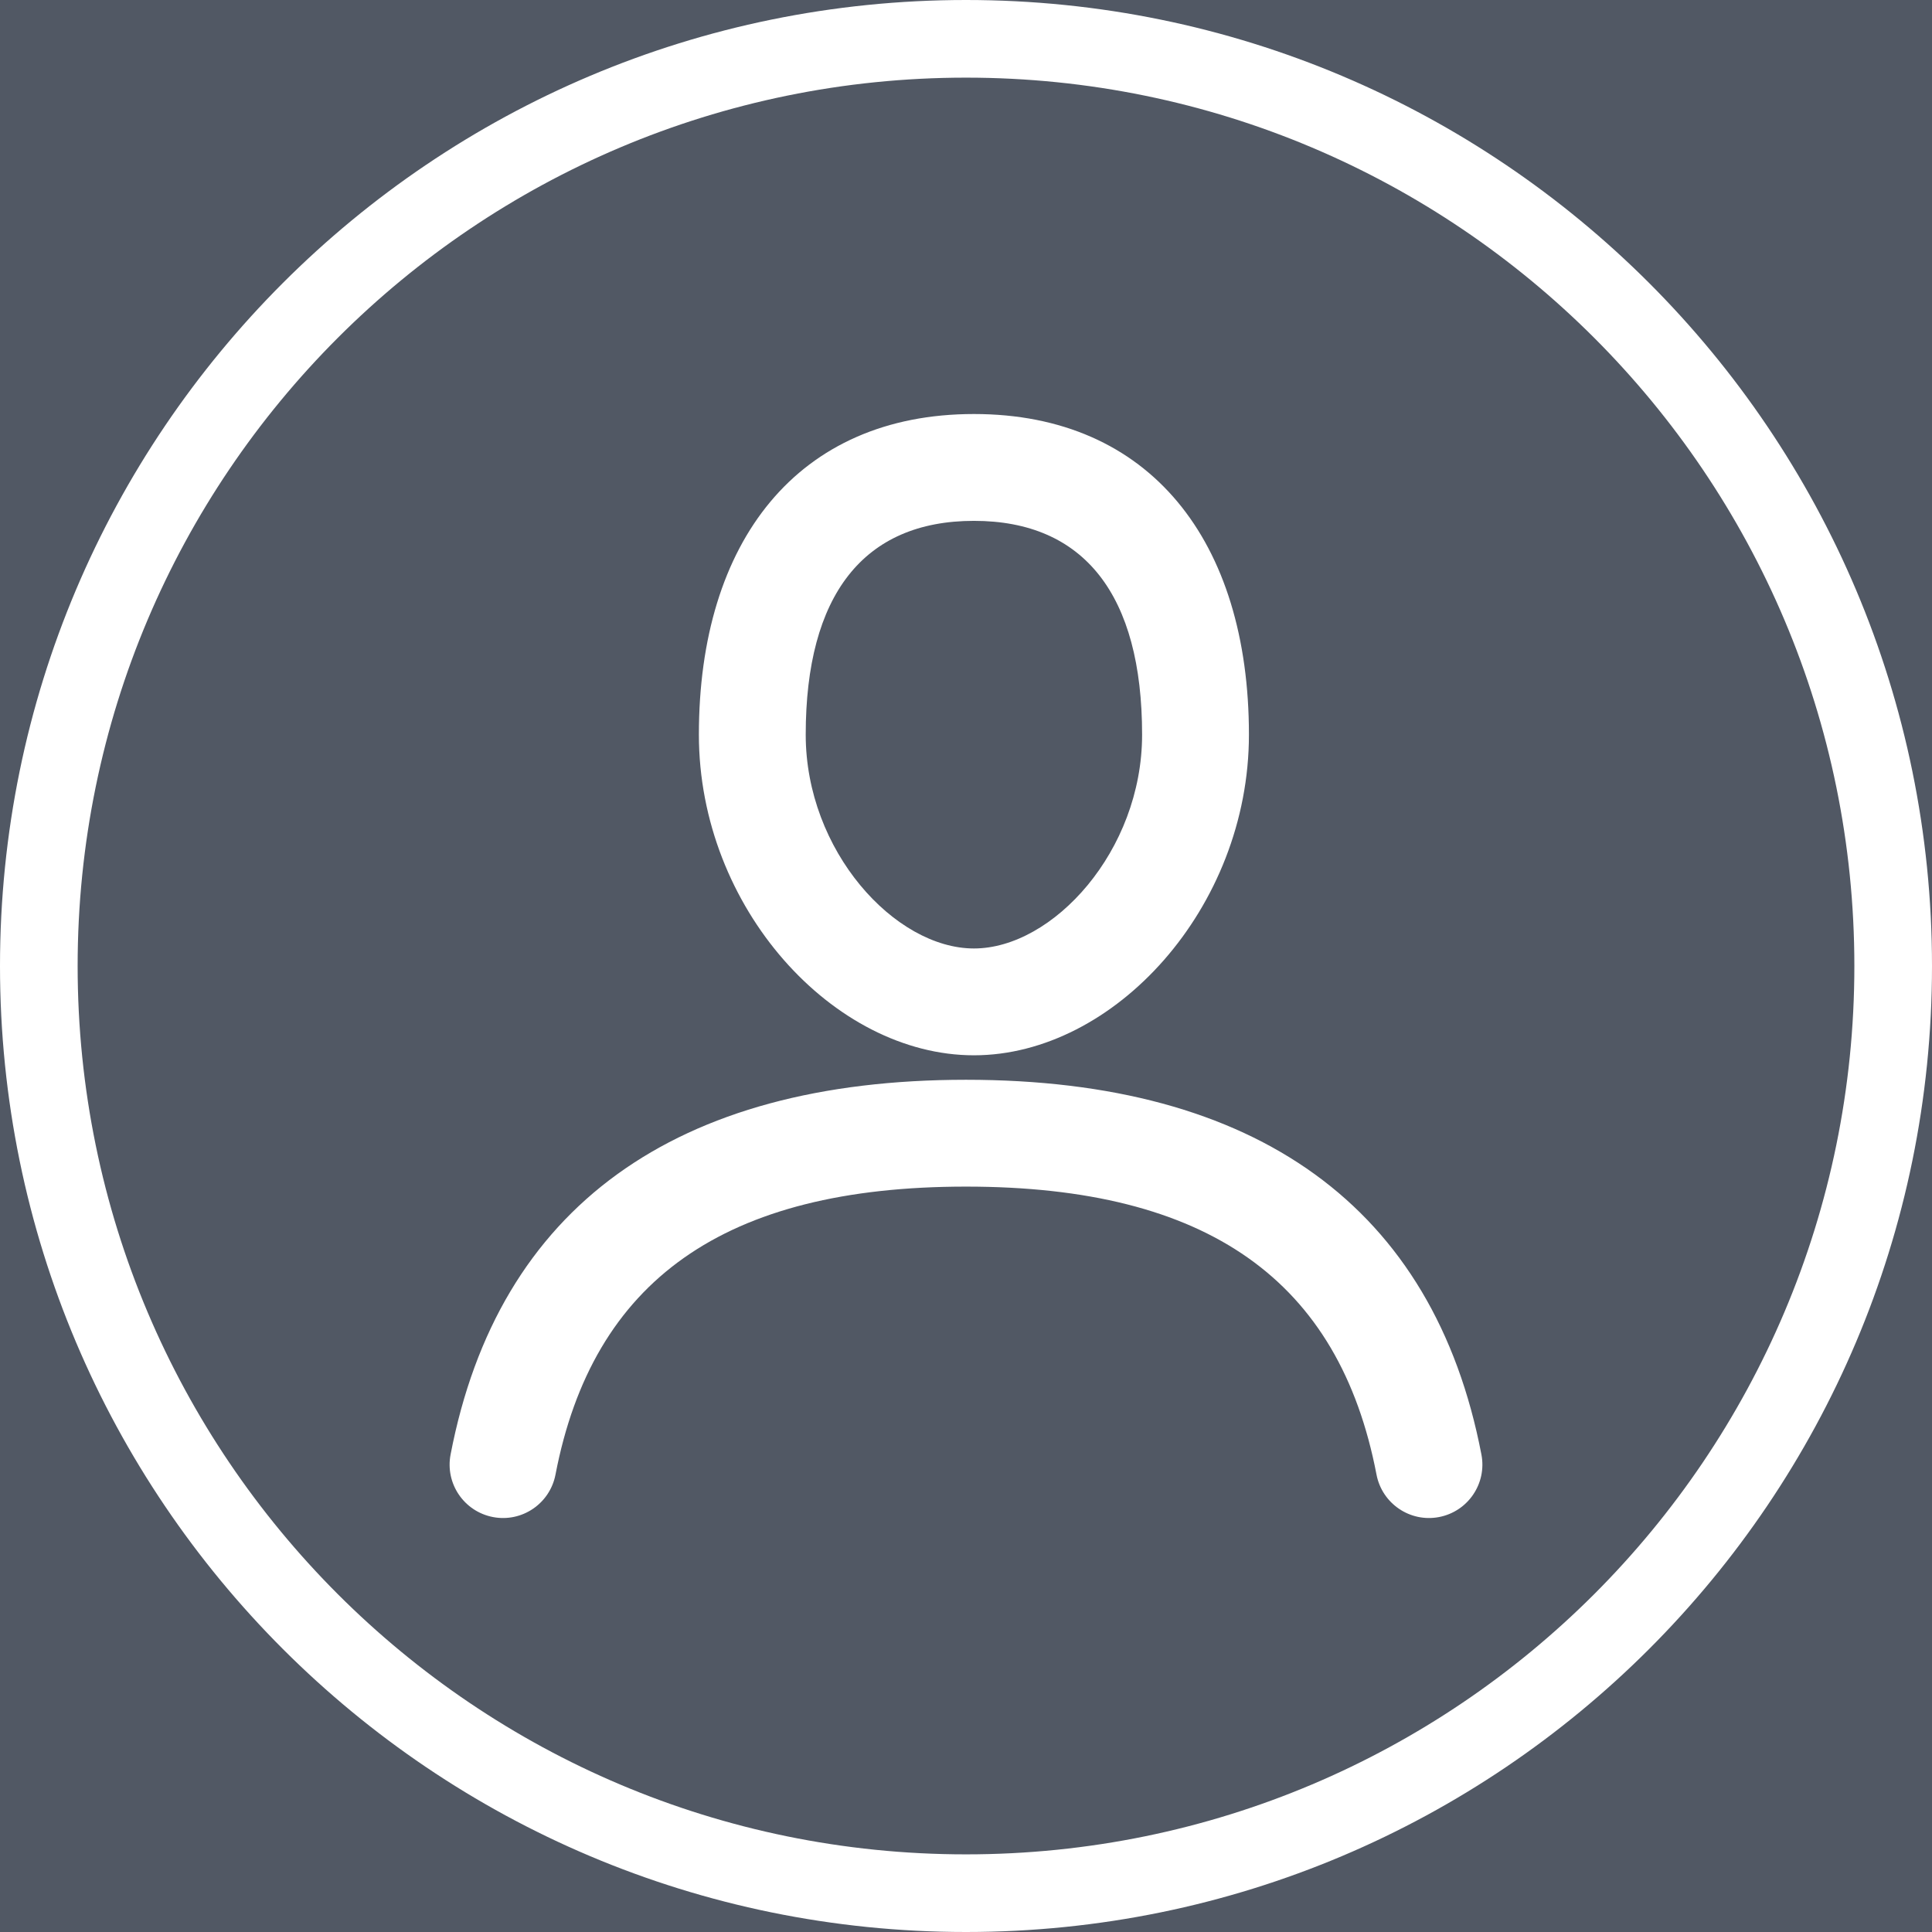 <?xml version="1.0" encoding="UTF-8"?>
<svg width="27px" height="27px" viewBox="0 0 27 27" version="1.1" xmlns="http://www.w3.org/2000/svg" xmlns:xlink="http://www.w3.org/1999/xlink">
    <!-- Generator: sketchtool 60 (101010) - https://sketch.com -->
    <title>DDA038DB-7CAF-4778-8ADC-3622E9D41289</title>
    <desc>Created with sketchtool.</desc>
    <g id="Asset-Artboard-Page" stroke="none" stroke-width="1" fill="none" fill-rule="evenodd">
        <g id="Virtru-icons/Avatar">
            <rect fill="#515864" x="0" y="0" width="27" height="27"></rect>
            <path d="M13.5,0 C20.956,0 27,6.044 27,13.5 C27,20.956 20.956,27 13.5,27 C6.044,27 0,20.956 0,13.5 C0,6.044 6.044,0 13.5,0 Z M13.5,1.085 C6.643,1.085 1.085,6.643 1.085,13.5 C1.085,20.357 6.643,25.915 13.5,25.915 C20.357,25.915 25.915,20.357 25.915,13.5 C25.915,6.643 20.357,1.085 13.5,1.085 Z M13.5,15.09 C17.559,15.09 20.038,16.865 20.703,20.327 C20.781,20.732 20.516,21.123 20.111,21.201 C19.706,21.279 19.315,21.013 19.237,20.608 C18.716,17.896 16.882,16.583 13.5,16.583 C10.118,16.583 8.284,17.896 7.763,20.608 C7.685,21.013 7.294,21.279 6.889,21.201 C6.484,21.123 6.219,20.732 6.297,20.327 C6.962,16.865 9.441,15.09 13.5,15.09 Z M13.611,5.786 C16.073,5.786 17.454,7.564 17.454,10.267 C17.454,12.689 15.57,14.748 13.611,14.748 C11.651,14.748 9.767,12.689 9.767,10.267 C9.767,7.564 11.148,5.786 13.611,5.786 Z M13.611,7.279 C12.067,7.279 11.26,8.318 11.26,10.267 C11.26,11.892 12.507,13.255 13.611,13.255 C14.714,13.255 15.961,11.892 15.961,10.267 C15.961,8.318 15.154,7.279 13.611,7.279 Z" id="Icon" fill="#FFFFFF" fill-rule="nonzero"></path>
        </g>
    </g>
</svg>